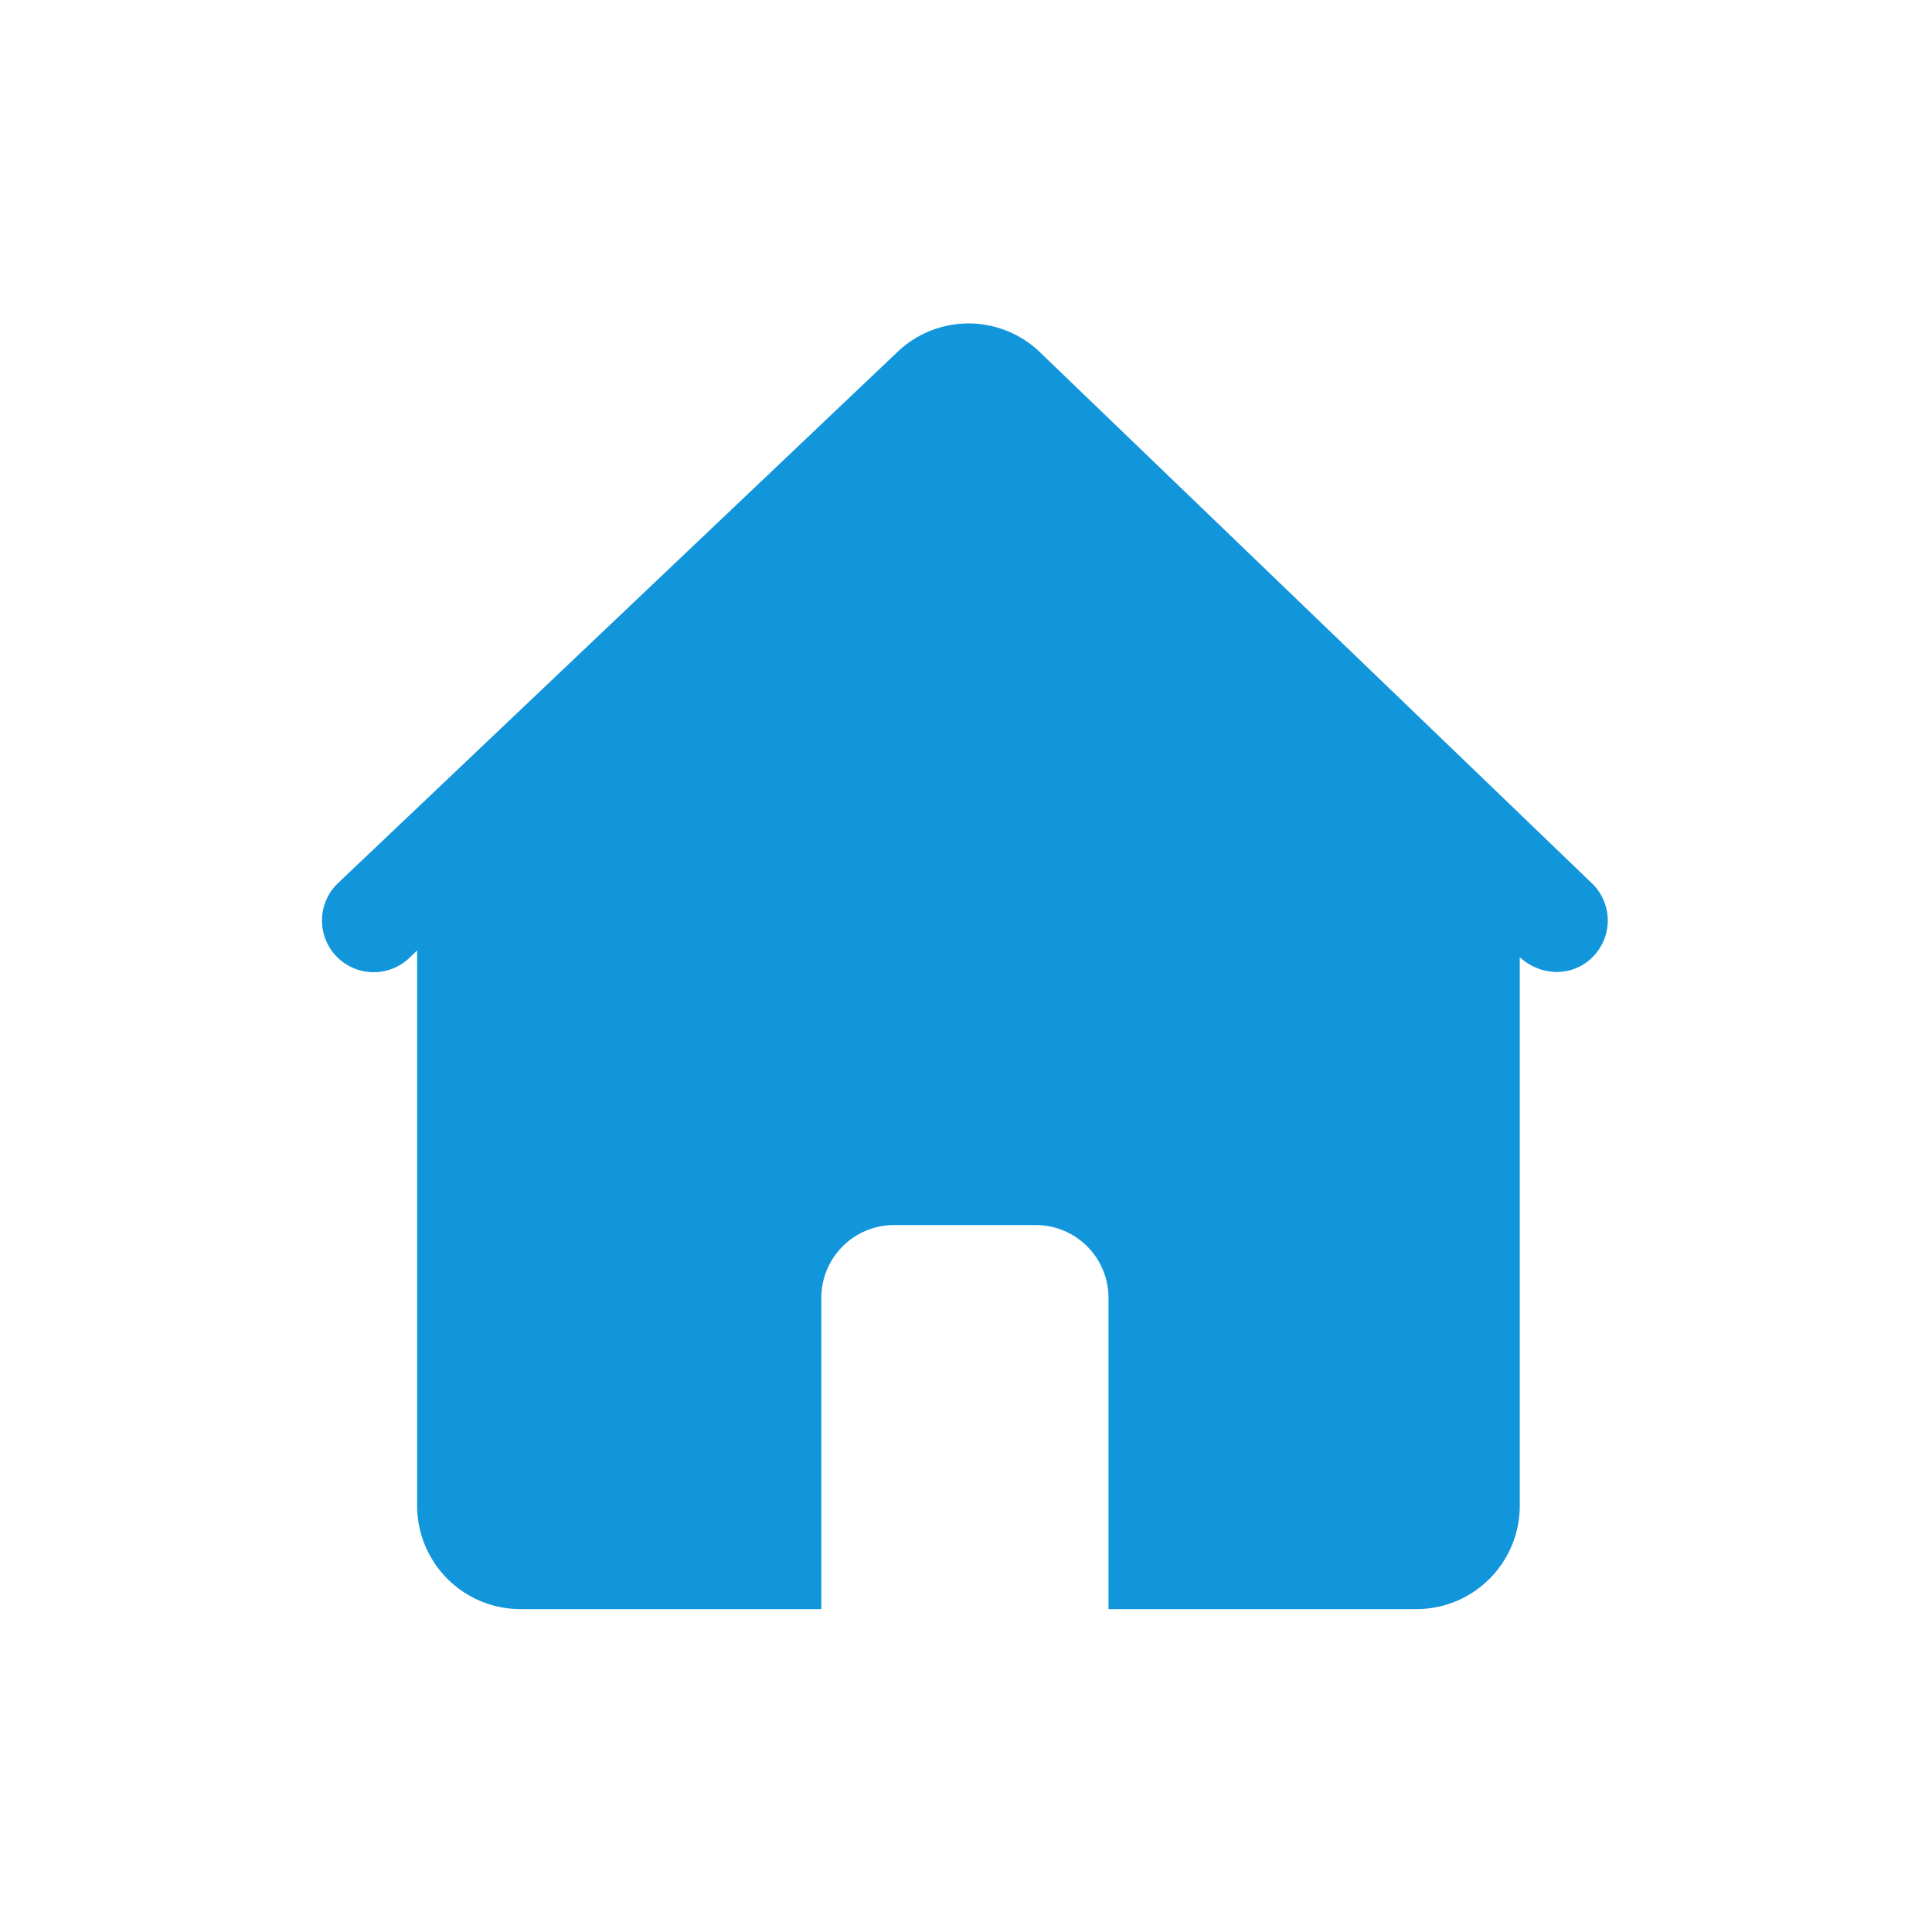 <?xml version="1.0" standalone="no"?><!DOCTYPE svg PUBLIC "-//W3C//DTD SVG 1.1//EN" "http://www.w3.org/Graphics/SVG/1.1/DTD/svg11.dtd"><svg t="1609745937150" class="icon" viewBox="0 0 1024 1024" version="1.1" xmlns="http://www.w3.org/2000/svg" p-id="2513" xmlns:xlink="http://www.w3.org/1999/xlink" width="200" height="200"><defs><style type="text/css"></style></defs><path d="M550.059 185.6a54.613 54.613 0 0 0-73.387 0l-296.96 281.941a27.392 27.392 0 0 0 36.693 40.704l4.693-4.523v294.272a54.784 54.784 0 0 0 54.784 54.869h159.445v-164.949a38.571 38.571 0 0 1 38.571-38.613h75.008a38.571 38.571 0 0 1 38.613 38.613v164.949h163.2a54.784 54.784 0 0 0 54.784-54.869v-290.645c12.203 11.008 29.44 10.155 39.595-1.109a27.392 27.392 0 0 0-2.005-38.699L550.059 185.6z" p-id="2514" fill="#1296db"></path></svg>